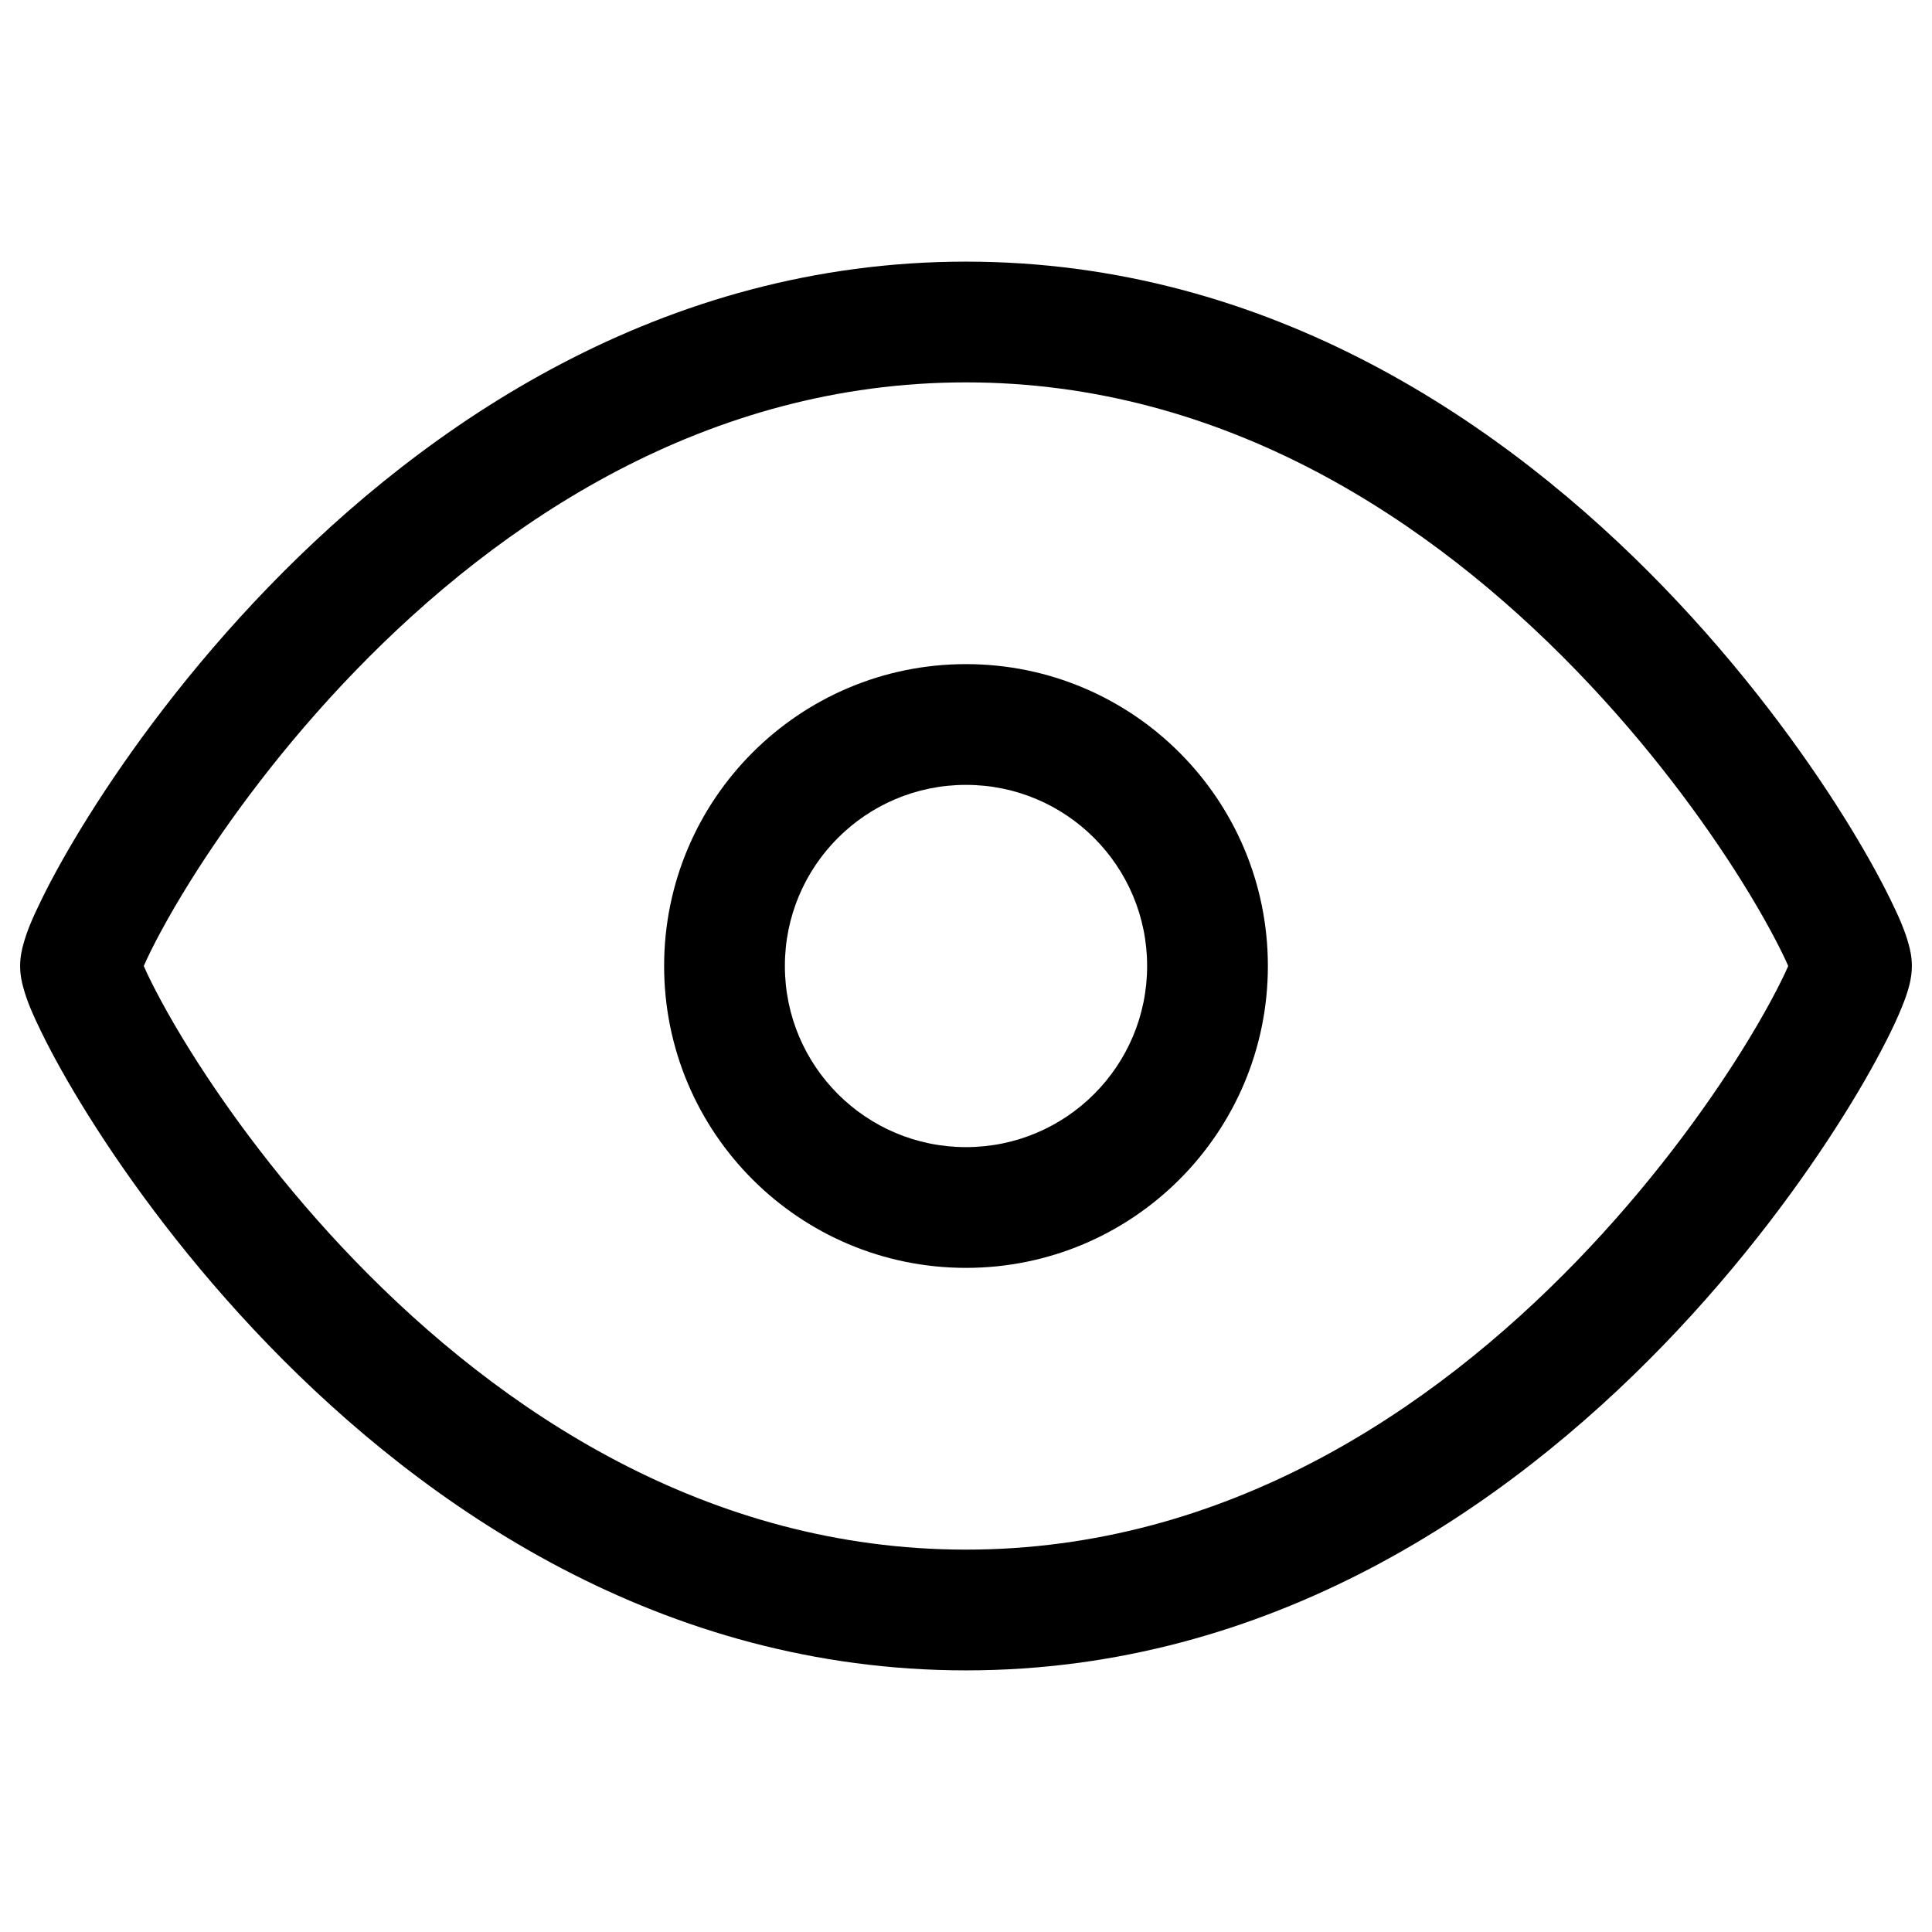 <svg width="24" height="24" viewBox="0 0 24 24" fill="none" xmlns="http://www.w3.org/2000/svg">
<path fill-rule="evenodd" clip-rule="evenodd" d="M12 8.25C9.929 8.25 8.25 9.929 8.25 12C8.25 14.071 9.929 15.75 12 15.75C14.071 15.75 15.75 14.071 15.75 12C15.75 9.929 14.071 8.25 12 8.25ZM9.75 12C9.75 10.757 10.757 9.75 12 9.75C13.243 9.75 14.25 10.757 14.25 12C14.25 13.243 13.243 14.25 12 14.25C10.757 14.25 9.75 13.243 9.75 12Z" fill="black"/>
<path fill-rule="evenodd" clip-rule="evenodd" d="M12 3.25C8.217 3.25 5.285 5.277 3.336 7.291C2.357 8.303 1.607 9.33 1.099 10.141C0.845 10.546 0.648 10.904 0.511 11.185C0.41 11.393 0.336 11.558 0.288 11.738C0.275 11.784 0.25 11.883 0.25 12C0.25 12.117 0.275 12.216 0.288 12.262C0.336 12.442 0.41 12.607 0.511 12.815C0.648 13.096 0.845 13.454 1.099 13.859C1.607 14.67 2.357 15.697 3.336 16.709C5.285 18.723 8.217 20.75 12 20.75C15.783 20.75 18.715 18.723 20.664 16.709C21.643 15.697 22.393 14.67 22.901 13.859C23.155 13.454 23.352 13.096 23.489 12.815C23.557 12.676 23.613 12.547 23.655 12.436C23.708 12.296 23.75 12.151 23.75 12C23.75 11.883 23.725 11.784 23.712 11.738C23.664 11.558 23.59 11.393 23.489 11.185C23.352 10.904 23.155 10.546 22.901 10.141C22.393 9.33 21.643 8.303 20.664 7.291C18.715 5.277 15.783 3.25 12 3.25ZM1.786 12C1.875 11.795 2.076 11.406 2.37 10.937C2.831 10.201 3.518 9.26 4.414 8.334C6.215 6.473 8.783 4.75 12 4.75C15.217 4.75 17.785 6.473 19.586 8.334C20.482 9.26 21.169 10.201 21.63 10.937C21.924 11.406 22.125 11.795 22.214 12C22.125 12.205 21.924 12.594 21.63 13.063C21.169 13.799 20.482 14.74 19.586 15.666C17.785 17.527 15.217 19.25 12 19.25C8.783 19.25 6.215 17.527 4.414 15.666C3.518 14.74 2.831 13.799 2.37 13.063C2.076 12.594 1.875 12.205 1.786 12Z" fill="black"/>
</svg>
